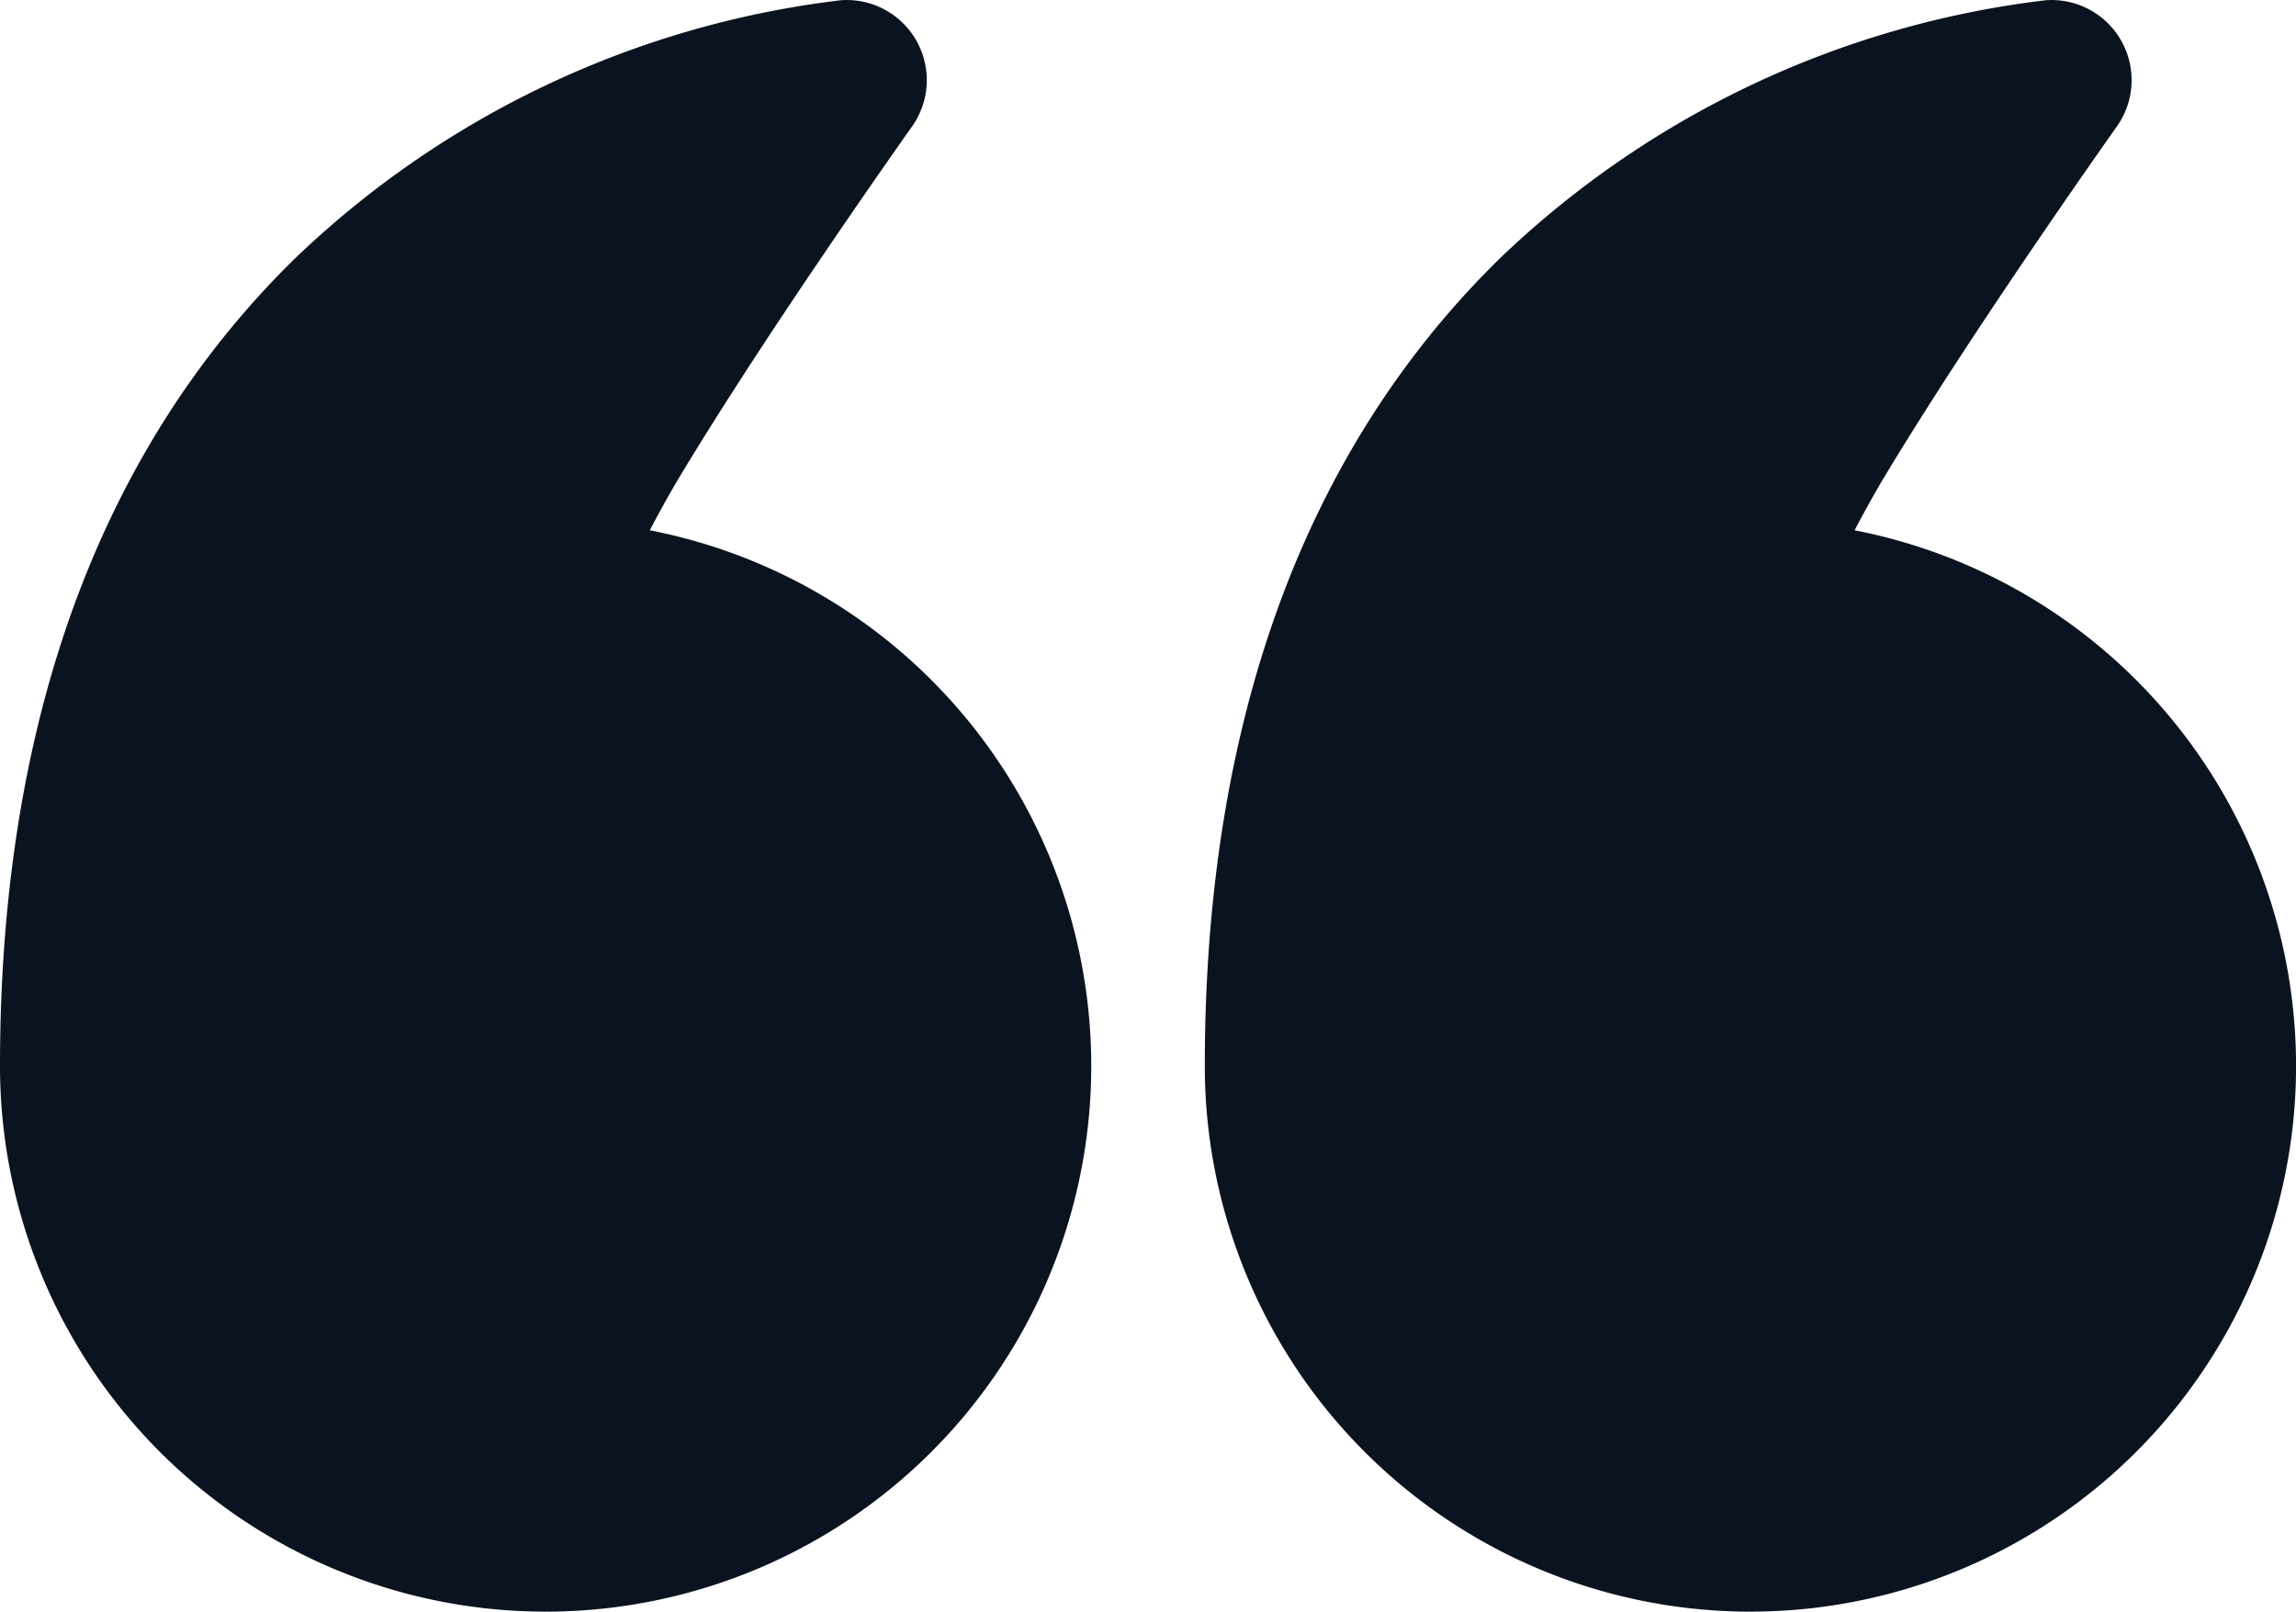 <svg id="Icon" xmlns="http://www.w3.org/2000/svg" width="42.354" height="29.727" viewBox="0 0 42.354 29.727">
  <path id="Path_308093" data-name="Path 308093" d="M13.237,14.236A10.065,10.065,0,1,1,1.25,24.117c0-7.4,2.494-12,5.421-14.875A17.528,17.528,0,0,1,16.765,4.459a1.478,1.478,0,0,1,1.31,2.328s-2.667,3.755-4.33,6.532c-.173.292-.349.613-.508.916Z" transform="translate(20.975 -4.455)" fill="#0b1320" fill-rule="evenodd"/>
  <path id="Path_308094" data-name="Path 308094" d="M24.519,14.236a10.065,10.065,0,1,1-11.987,9.881c0-7.4,2.494-12,5.421-14.875A17.528,17.528,0,0,1,28.047,4.459a1.478,1.478,0,0,1,1.31,2.328s-2.667,3.755-4.33,6.532c-.173.292-.349.613-.508.916Z" transform="translate(-12.532 -4.455)" fill="#0b1320" fill-rule="evenodd"/>
</svg>
